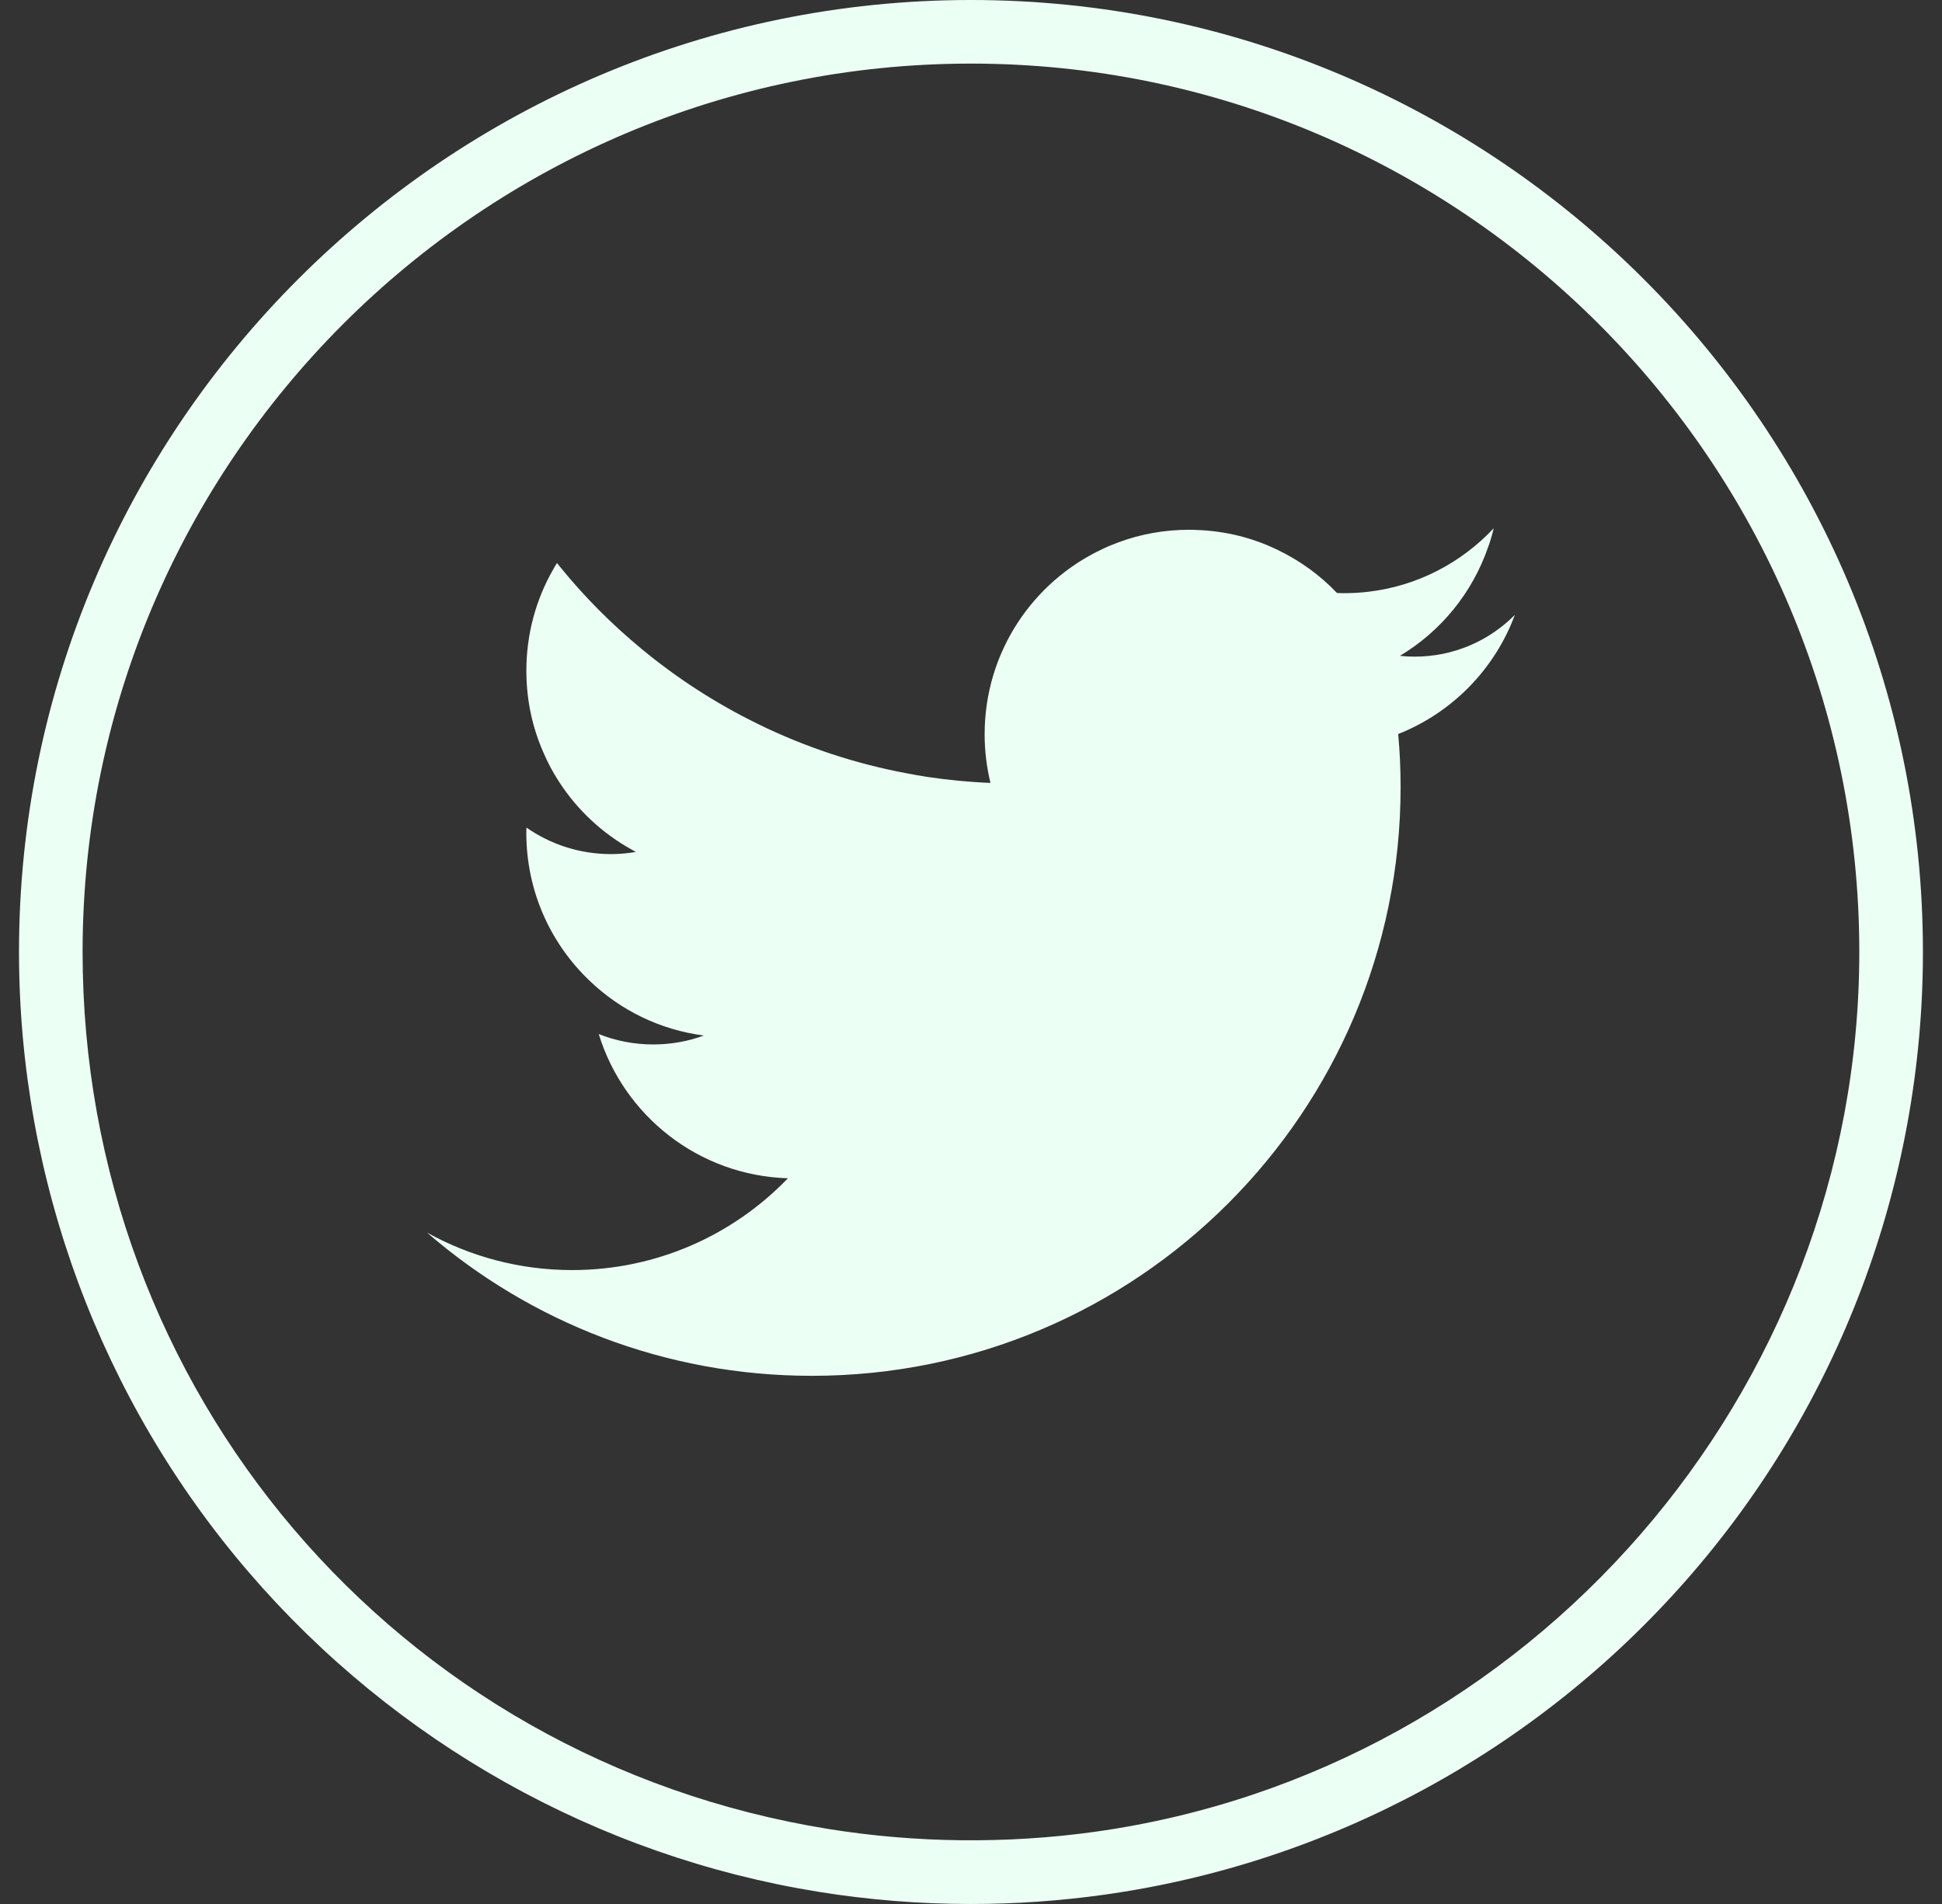 <svg width="51" height="50" viewBox="0 0 51 50" fill="none" xmlns="http://www.w3.org/2000/svg">
<rect x="0" y="0" width="51" height="50" fill="#333333" stroke="none"/>
<path d="M25.499 50C24.156 50 22.807 49.893 21.494 49.68C15.696 48.746 10.382 45.766 6.533 41.288C2.642 36.761 0.499 30.977 0.499 24.999C0.499 11.214 11.715 -0 25.499 -0C39.283 -0 50.499 11.215 50.499 24.999C50.499 31.069 48.298 36.921 44.299 41.478C40.339 45.994 34.898 48.934 28.979 49.759C27.834 49.919 26.662 50 25.499 50ZM25.499 1.67C12.634 1.67 2.169 12.135 2.169 24.999C2.169 36.516 10.408 46.204 21.76 48.031C24.049 48.4 26.445 48.425 28.748 48.105C40.195 46.51 48.828 36.576 48.828 24.999C48.828 12.135 38.363 1.67 25.497 1.67H25.499Z" fill="#ECFFF5"/>
<path d="M39.782 16.148C39.111 16.825 38.181 17.244 37.152 17.244C37.021 17.244 36.89 17.237 36.764 17.223C37.838 16.579 38.667 15.57 39.08 14.367C39.08 14.367 39.082 14.367 39.082 14.365C39.139 14.204 39.188 14.041 39.227 13.873C38.376 14.781 37.215 15.396 35.911 15.543C35.71 15.566 35.507 15.577 35.301 15.577C35.236 15.577 35.173 15.576 35.111 15.572C34.67 15.108 34.144 14.726 33.561 14.445C32.911 14.127 32.184 13.941 31.418 13.917C31.355 13.913 31.293 13.912 31.227 13.912C30.577 13.912 29.954 14.027 29.378 14.24C29.23 14.294 29.087 14.353 28.947 14.421C27.121 15.277 25.858 17.132 25.858 19.281C25.858 19.722 25.912 20.151 26.011 20.56C25.451 20.538 24.897 20.483 24.355 20.403C24.181 20.375 24.007 20.346 23.834 20.312C22.45 20.055 21.129 19.613 19.902 19.011C18.804 18.474 17.78 17.812 16.849 17.041C16.066 16.395 15.349 15.675 14.709 14.887C14.681 14.854 14.654 14.819 14.627 14.786C14.59 14.843 14.555 14.9 14.524 14.96C14.076 15.743 13.823 16.649 13.823 17.614C13.823 17.644 13.823 17.676 13.824 17.705C13.835 18.428 13.989 19.117 14.263 19.743C14.38 20.022 14.521 20.285 14.684 20.534C15.164 21.273 15.82 21.887 16.593 22.313C16.628 22.335 16.664 22.354 16.701 22.37C16.645 22.381 16.588 22.391 16.531 22.397C16.372 22.418 16.208 22.429 16.044 22.429C15.22 22.429 14.453 22.171 13.826 21.733C13.822 21.779 13.822 21.826 13.822 21.874C13.822 23.407 14.464 24.79 15.494 25.765C16.296 26.531 17.332 27.044 18.484 27.194C18.07 27.346 17.622 27.428 17.155 27.428C16.65 27.428 16.166 27.332 15.724 27.155C16.383 29.3 18.349 30.872 20.692 30.942C19.261 32.429 17.25 33.353 15.025 33.353C13.642 33.353 12.342 32.995 11.215 32.369C13.925 34.714 17.457 36.13 21.322 36.13C29.861 36.13 36.782 29.209 36.782 20.67C36.782 20.2 36.761 19.735 36.719 19.276C38.131 18.718 39.252 17.578 39.782 16.149V16.148Z" fill="#ECFFF5"/>
</svg>
